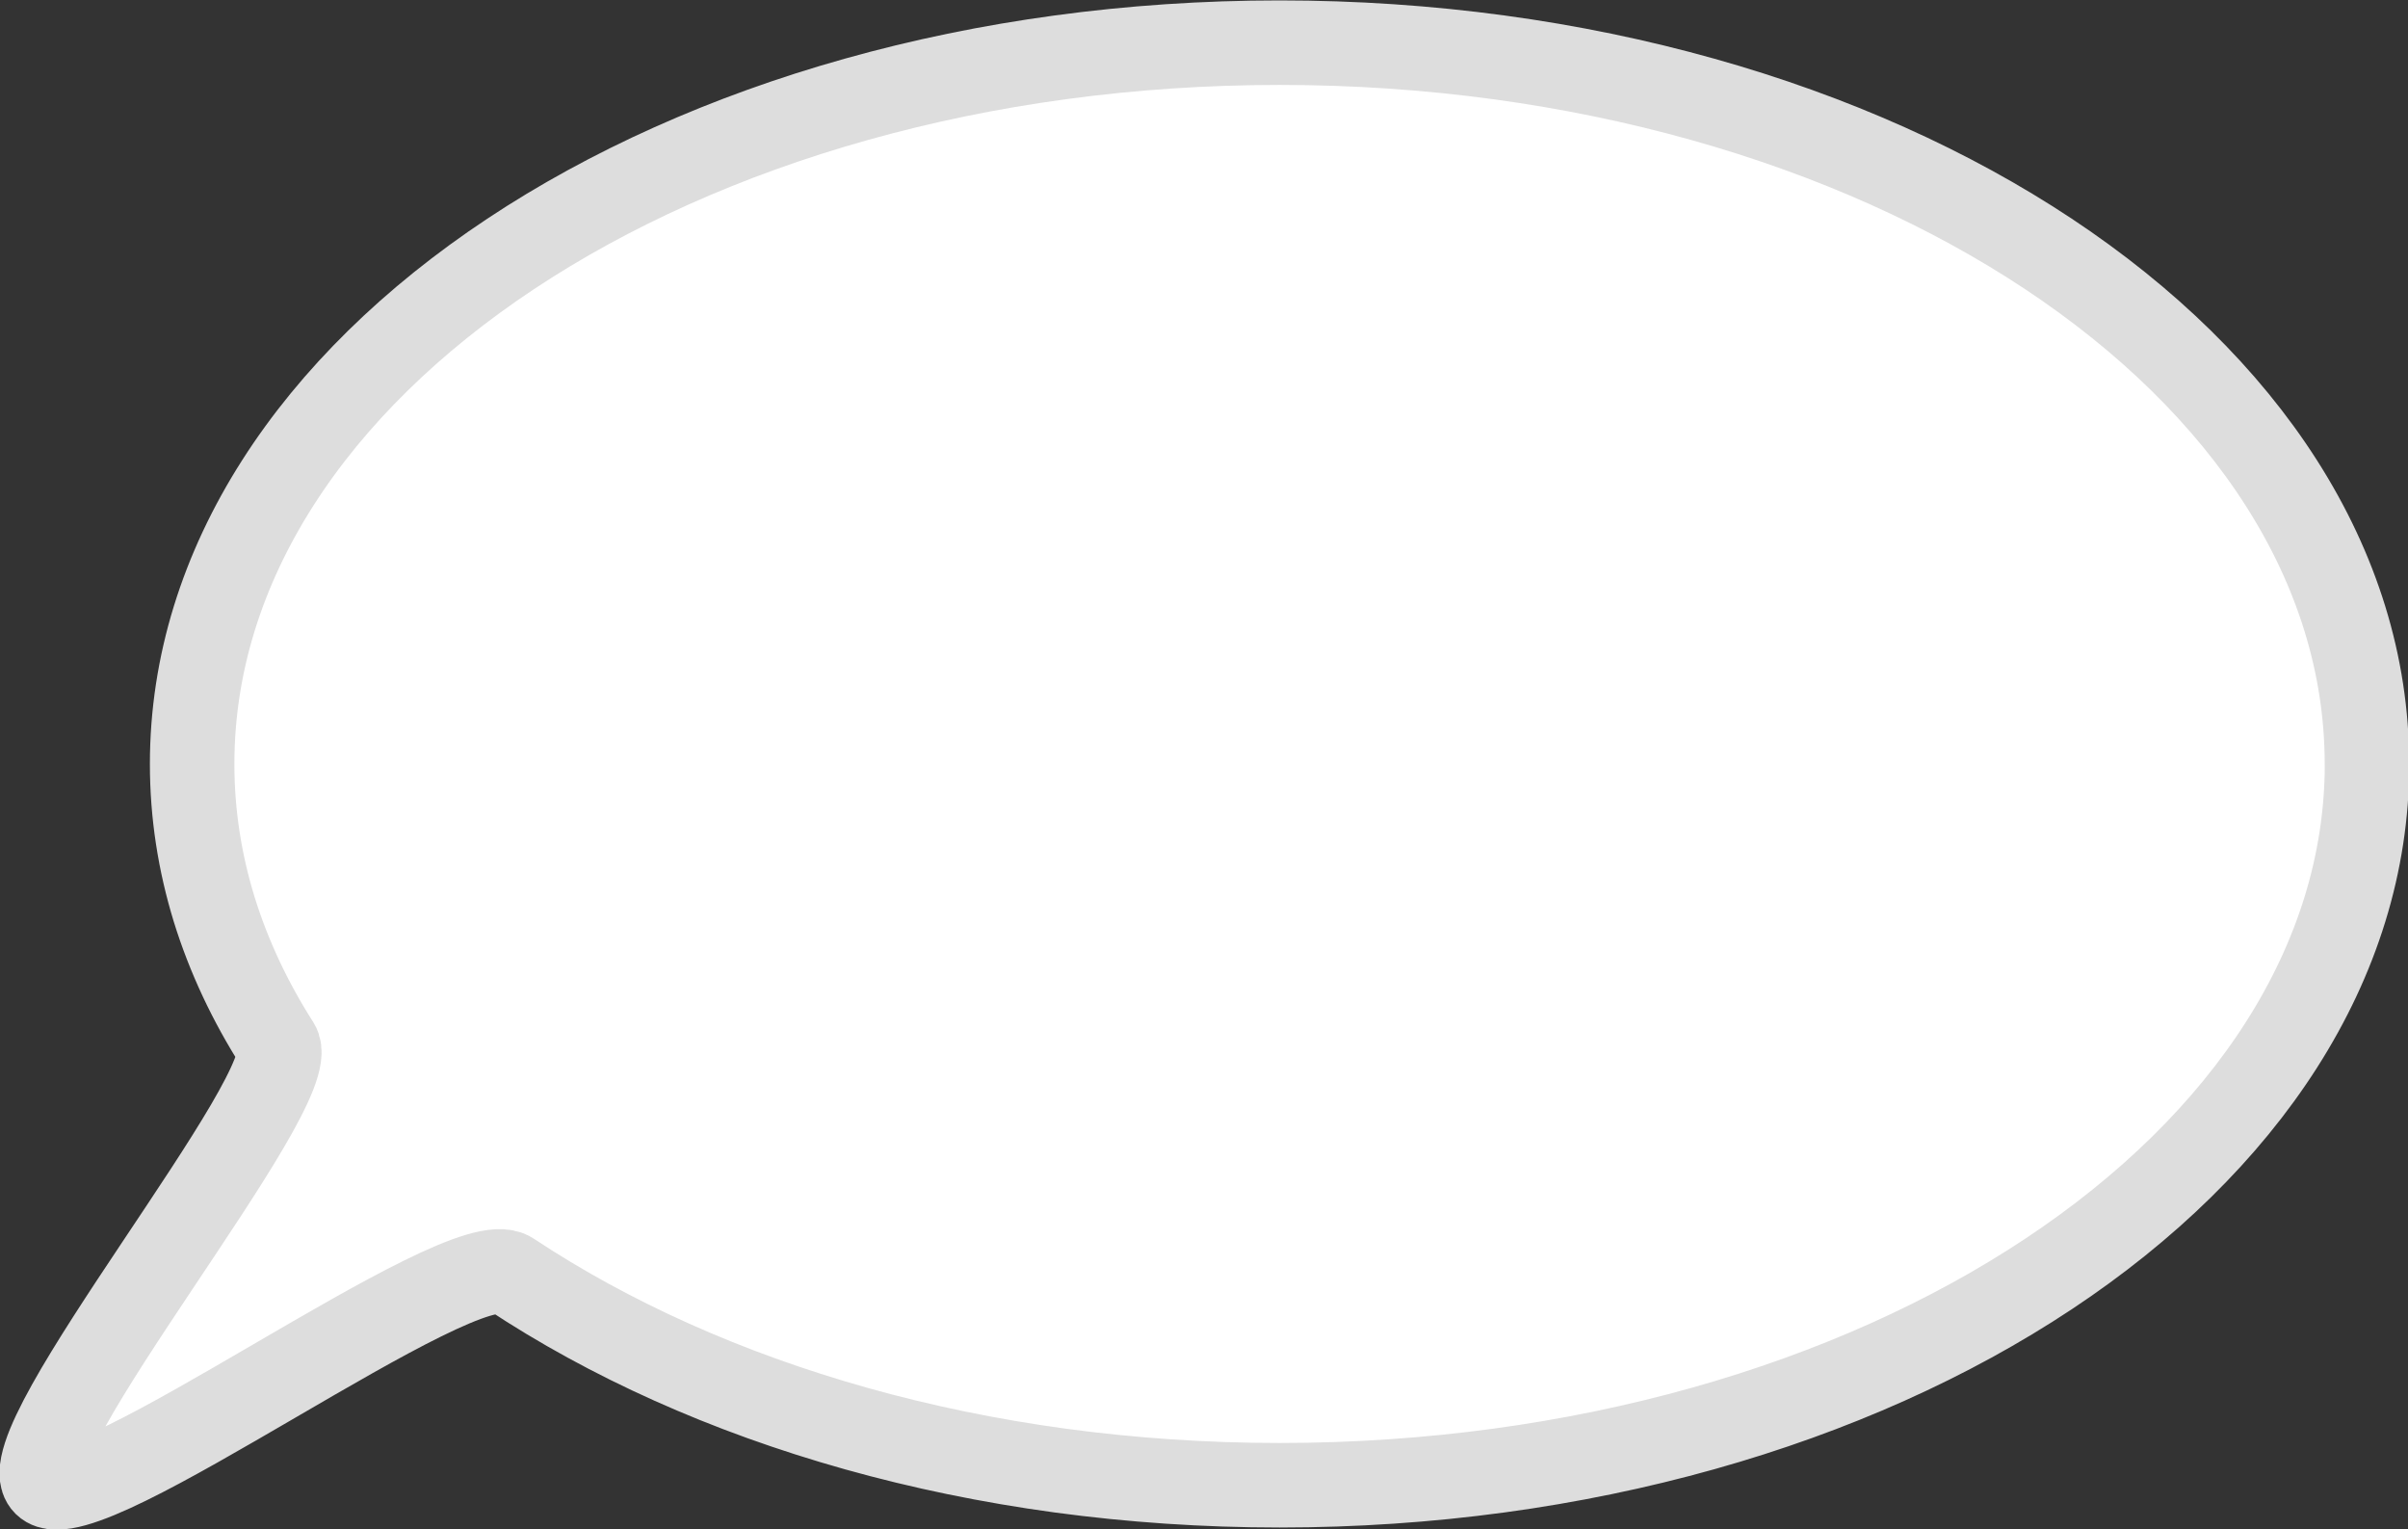 <?xml version="1.0" encoding="UTF-8" standalone="no"?>
<!-- Created with Inkscape (http://www.inkscape.org/) -->

<svg
   xmlns:dc="http://purl.org/dc/elements/1.1/"
   xmlns:cc="http://creativecommons.org/ns#"
   xmlns:rdf="http://www.w3.org/1999/02/22-rdf-syntax-ns#"
   xmlns:svg="http://www.w3.org/2000/svg"
   xmlns="http://www.w3.org/2000/svg"
   xmlns:sodipodi="http://sodipodi.sourceforge.net/DTD/sodipodi-0.dtd"
   xmlns:inkscape="http://www.inkscape.org/namespaces/inkscape"
   width="28.5"
   height="18.094"
   viewBox="0 0 28.5 18.094"
   id="svg2"
   version="1.1"
   inkscape:version="0.48.4 r9939"
   sodipodi:docname="speech.svg">
  <rect x="0" y="0" width="28.5" height="18.094" fill="#333333" stroke="none"/>
  <defs
     id="defs4" />
  <sodipodi:namedview
     id="base"
     pagecolor="#ffffff"
     bordercolor="#666666"
     borderopacity="1.0"
     inkscape:pageopacity="0.0"
     inkscape:pageshadow="2"
     inkscape:zoom="7.9195959"
     inkscape:cx="20.551489"
     inkscape:cy="-19.277222"
     inkscape:document-units="px"
     inkscape:current-layer="layer1"
     showgrid="false"
     fit-margin-top="0"
     fit-margin-left="0"
     fit-margin-right="0"
     fit-margin-bottom="0"
     inkscape:window-width="1280"
     inkscape:window-height="961"
     inkscape:window-x="1912"
     inkscape:window-y="-8"
     inkscape:window-maximized="1" />
  <g
     inkscape:label="Layer 1"
     inkscape:groupmode="layer"
     id="layer1"
     transform="translate(-212.906,-329.094)">
    <path
       style="fill:#ffffff;stroke:#dddddd;stroke-width:1;stroke-linecap:round;stroke-linejoin:round;stroke-miterlimit:4;stroke-opacity:1;stroke-dashoffset:0;fill-opacity:1"
       d="m 240.921,338.133 c 0,4.714 -5.762,8.535 -12.87,8.535 -0.889,0 -1.756,-0.06 -2.594,-0.173 -0.838,-0.114 -1.646,-0.281 -2.416,-0.497 -0.77,-0.216 -1.501,-0.48 -2.186,-0.787 -0.685,-0.307 -1.322,-0.656 -1.905,-1.042 -0.582,-0.386 -5.045,2.936 -5.508,2.482 -0.463,-0.454 3.075,-4.685 2.749,-5.195 -0.326,-0.511 -0.578,-1.047 -0.75,-1.602 -0.171,-0.556 -0.261,-1.131 -0.261,-1.72 0,-4.714 5.762,-8.535 12.87,-8.535 7.108,0 12.87,3.821 12.87,8.535 z"
       id="path3758"
       inkscape:connector-curvature="0"
       sodipodi:nodetypes="ssssssssssss" />
  </g>
</svg>
